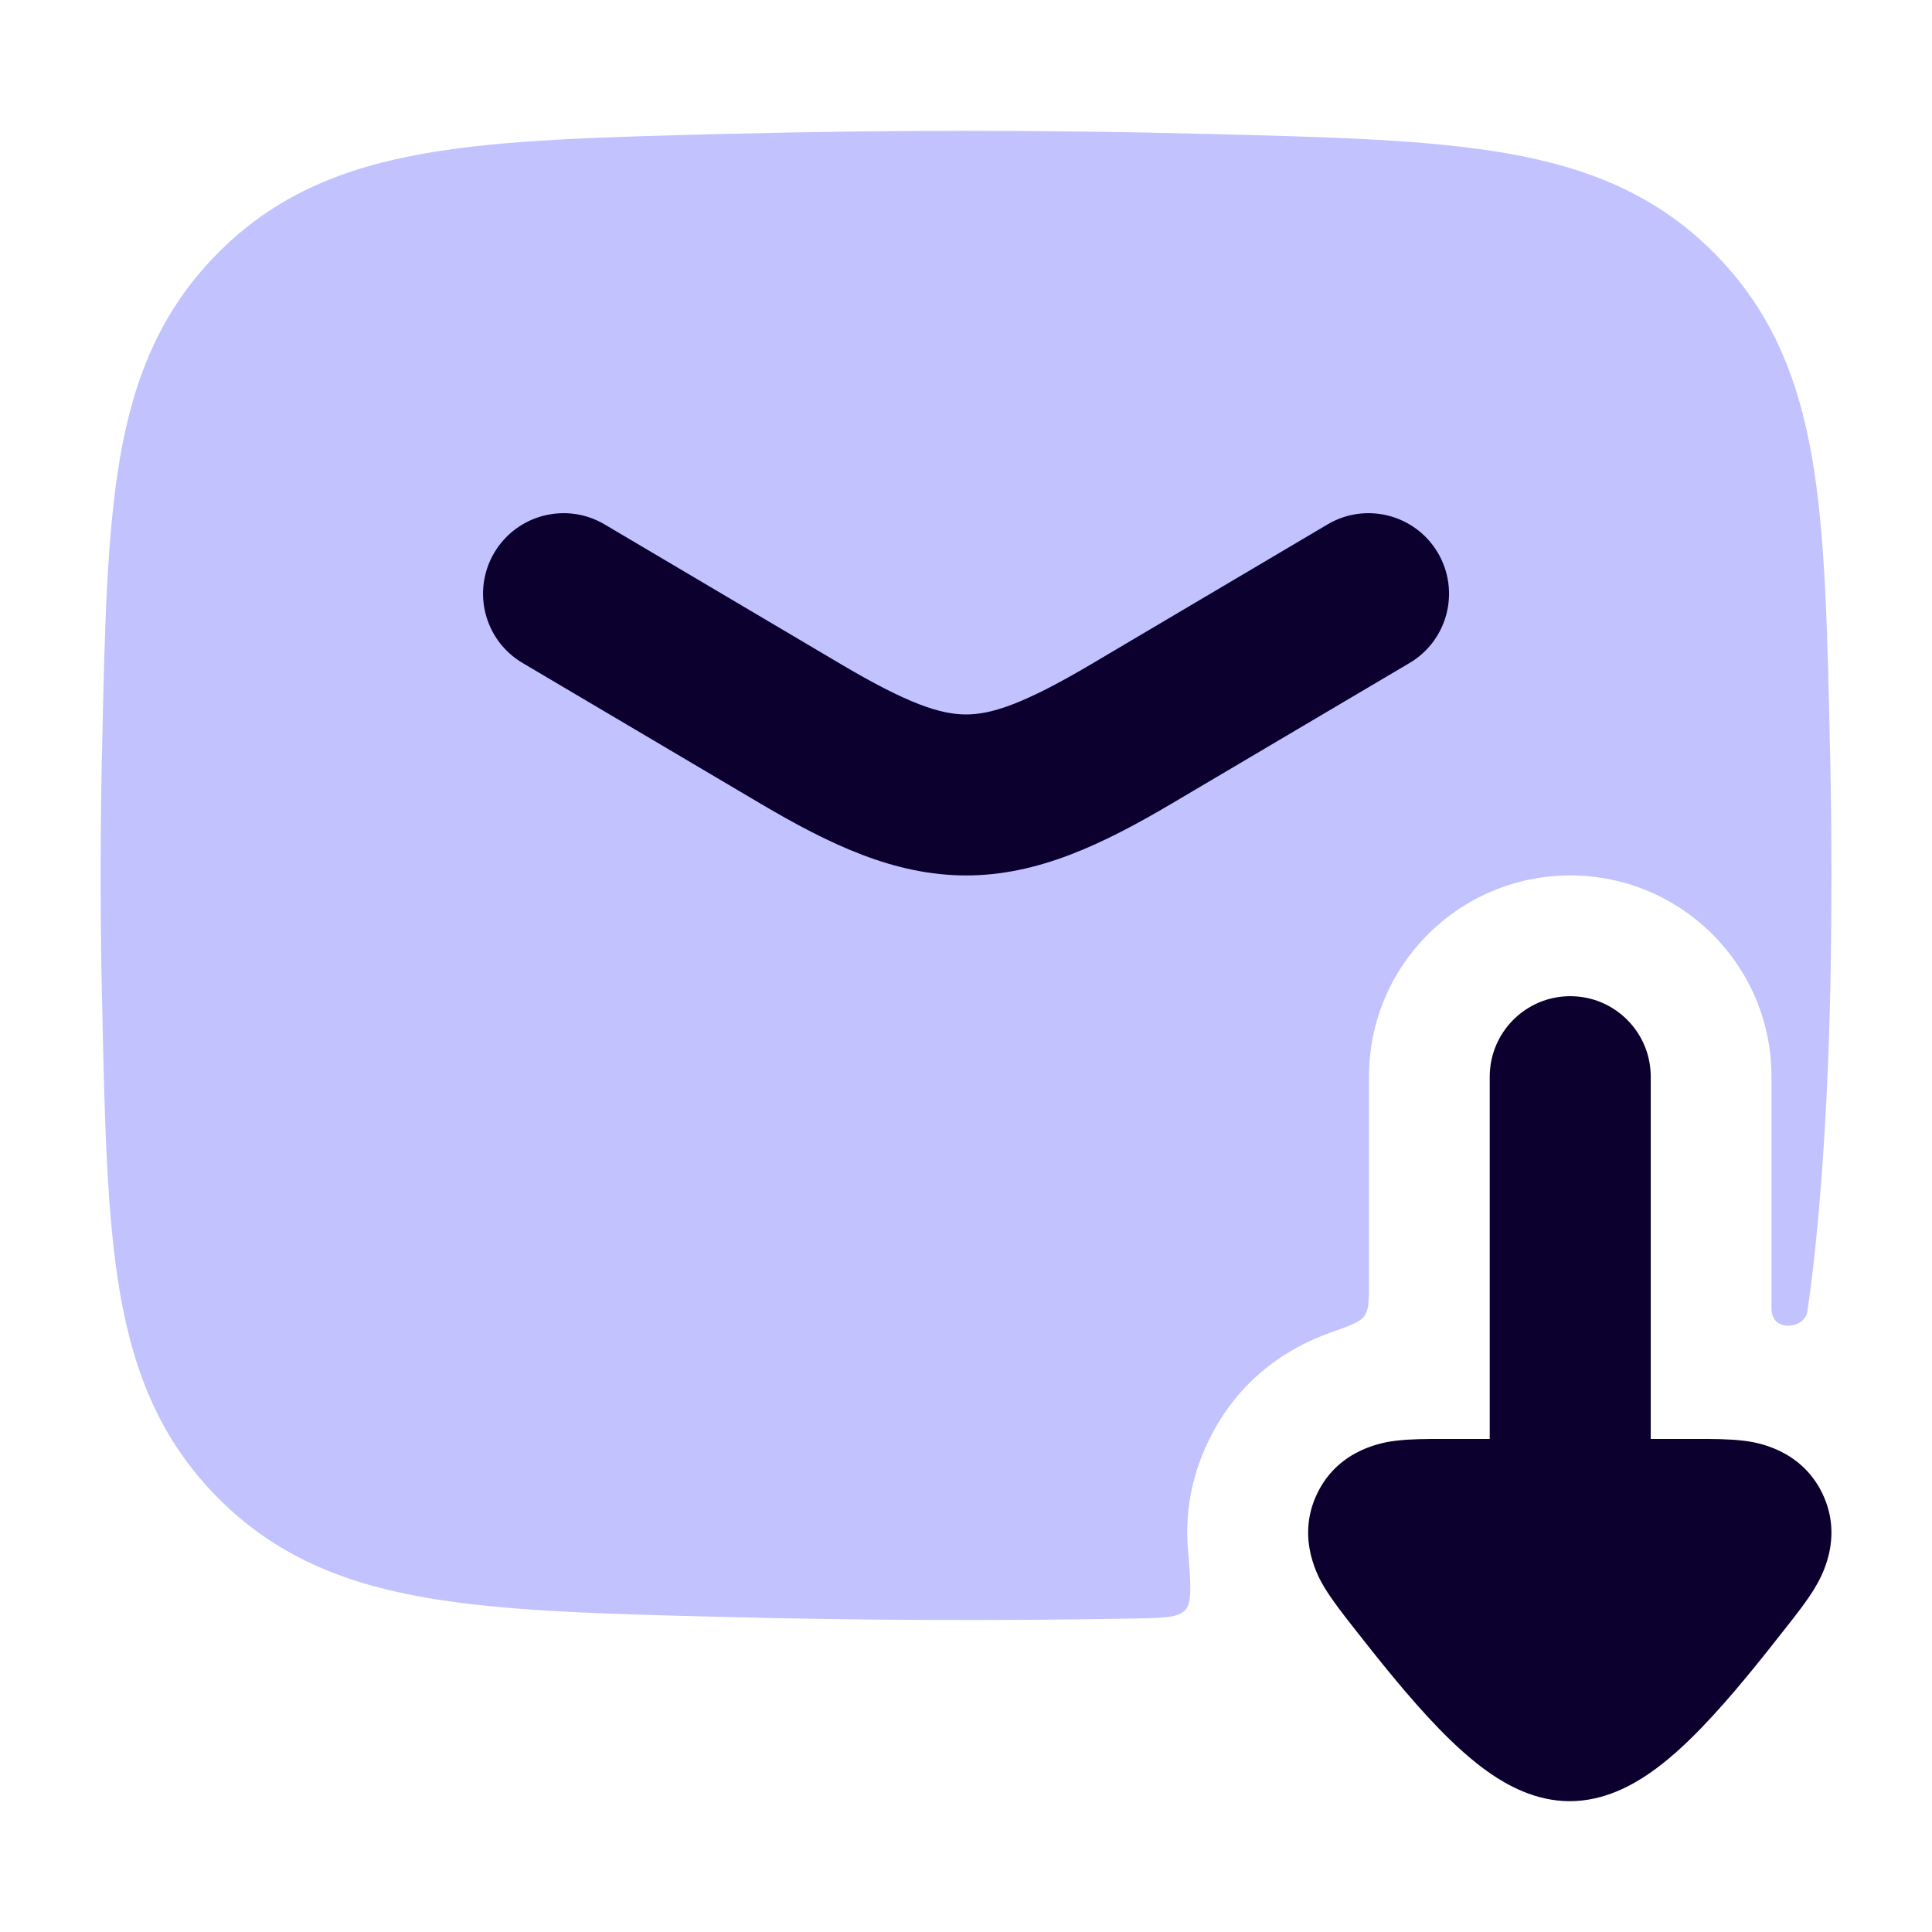 <svg width="24" height="24" viewBox="0 0 24 24" fill="none" xmlns="http://www.w3.org/2000/svg">
<g id="mail-download">
<path id="Vector" d="M14.921 1.662C12.967 1.613 11.034 1.613 9.08 1.662L9.022 1.663C7.497 1.702 6.271 1.732 5.287 1.904C4.258 2.083 3.421 2.427 2.714 3.136C2.01 3.843 1.668 4.668 1.492 5.68C1.325 6.645 1.299 7.842 1.268 9.325L1.266 9.383C1.245 10.38 1.245 11.37 1.266 12.367L1.268 12.425C1.299 13.908 1.325 15.105 1.492 16.07C1.668 17.082 2.01 17.907 2.714 18.614C3.421 19.323 4.258 19.667 5.287 19.846C6.271 20.018 7.497 20.049 9.022 20.087L9.08 20.088C10.744 20.13 12.424 20.135 14.092 20.106C14.455 20.099 14.637 20.096 14.724 20C14.811 19.904 14.793 19.684 14.757 19.245C14.725 18.848 14.777 18.384 15.014 17.896C15.401 17.099 16.037 16.73 16.517 16.558C16.77 16.468 16.897 16.423 16.951 16.345C17.006 16.267 17.006 16.153 17.006 15.924V13.375C17.006 11.994 18.125 10.875 19.506 10.875C20.887 10.875 22.006 11.994 22.006 13.375V16.256C22.006 16.358 22.055 16.439 22.155 16.462C22.279 16.491 22.432 16.421 22.451 16.295C22.599 15.31 22.704 13.792 22.733 12.425L22.735 12.367C22.756 11.37 22.756 10.38 22.735 9.383L22.733 9.325C22.702 7.842 22.676 6.645 22.509 5.68C22.333 4.668 21.991 3.843 21.287 3.136C20.58 2.427 19.743 2.083 18.714 1.904C17.73 1.732 16.503 1.702 14.979 1.663L14.921 1.662Z" fill="#C2C2FF"/>
<g id="Union">
<path d="M7.51 6.514C7.034 6.233 6.421 6.391 6.14 6.866C5.859 7.342 6.016 7.955 6.492 8.236L9.434 9.975C10.309 10.493 11.111 10.875 12.001 10.875C12.89 10.875 13.692 10.493 14.568 9.975L17.51 8.236C17.985 7.955 18.142 7.342 17.861 6.866C17.58 6.391 16.967 6.233 16.492 6.514L13.55 8.254C12.709 8.751 12.311 8.875 12.001 8.875C11.69 8.875 11.292 8.751 10.452 8.254L7.51 6.514Z" fill="#0B002E"/>
<path d="M19.506 12.375C20.059 12.375 20.506 12.823 20.506 13.375V17.875H21.091C21.266 17.875 21.481 17.875 21.657 17.897L21.66 17.897C21.787 17.913 22.363 17.985 22.637 18.55C22.912 19.117 22.61 19.617 22.544 19.726L22.542 19.73C22.451 19.882 22.318 20.051 22.208 20.191L22.182 20.224C21.887 20.6 21.505 21.084 21.125 21.475C20.935 21.671 20.718 21.872 20.487 22.031C20.281 22.172 19.931 22.375 19.5 22.375C19.07 22.375 18.72 22.172 18.514 22.031C18.284 21.872 18.066 21.671 17.876 21.475C17.496 21.084 17.114 20.6 16.819 20.224L16.794 20.192C16.684 20.052 16.551 19.882 16.459 19.73L16.456 19.726C16.391 19.617 16.089 19.117 16.364 18.55C16.638 17.985 17.214 17.913 17.341 17.897L17.344 17.897C17.52 17.875 17.735 17.875 17.91 17.875H18.506V13.375C18.506 12.823 18.954 12.375 19.506 12.375Z" fill="#0B002E"/>
</g>
</g>
</svg>
